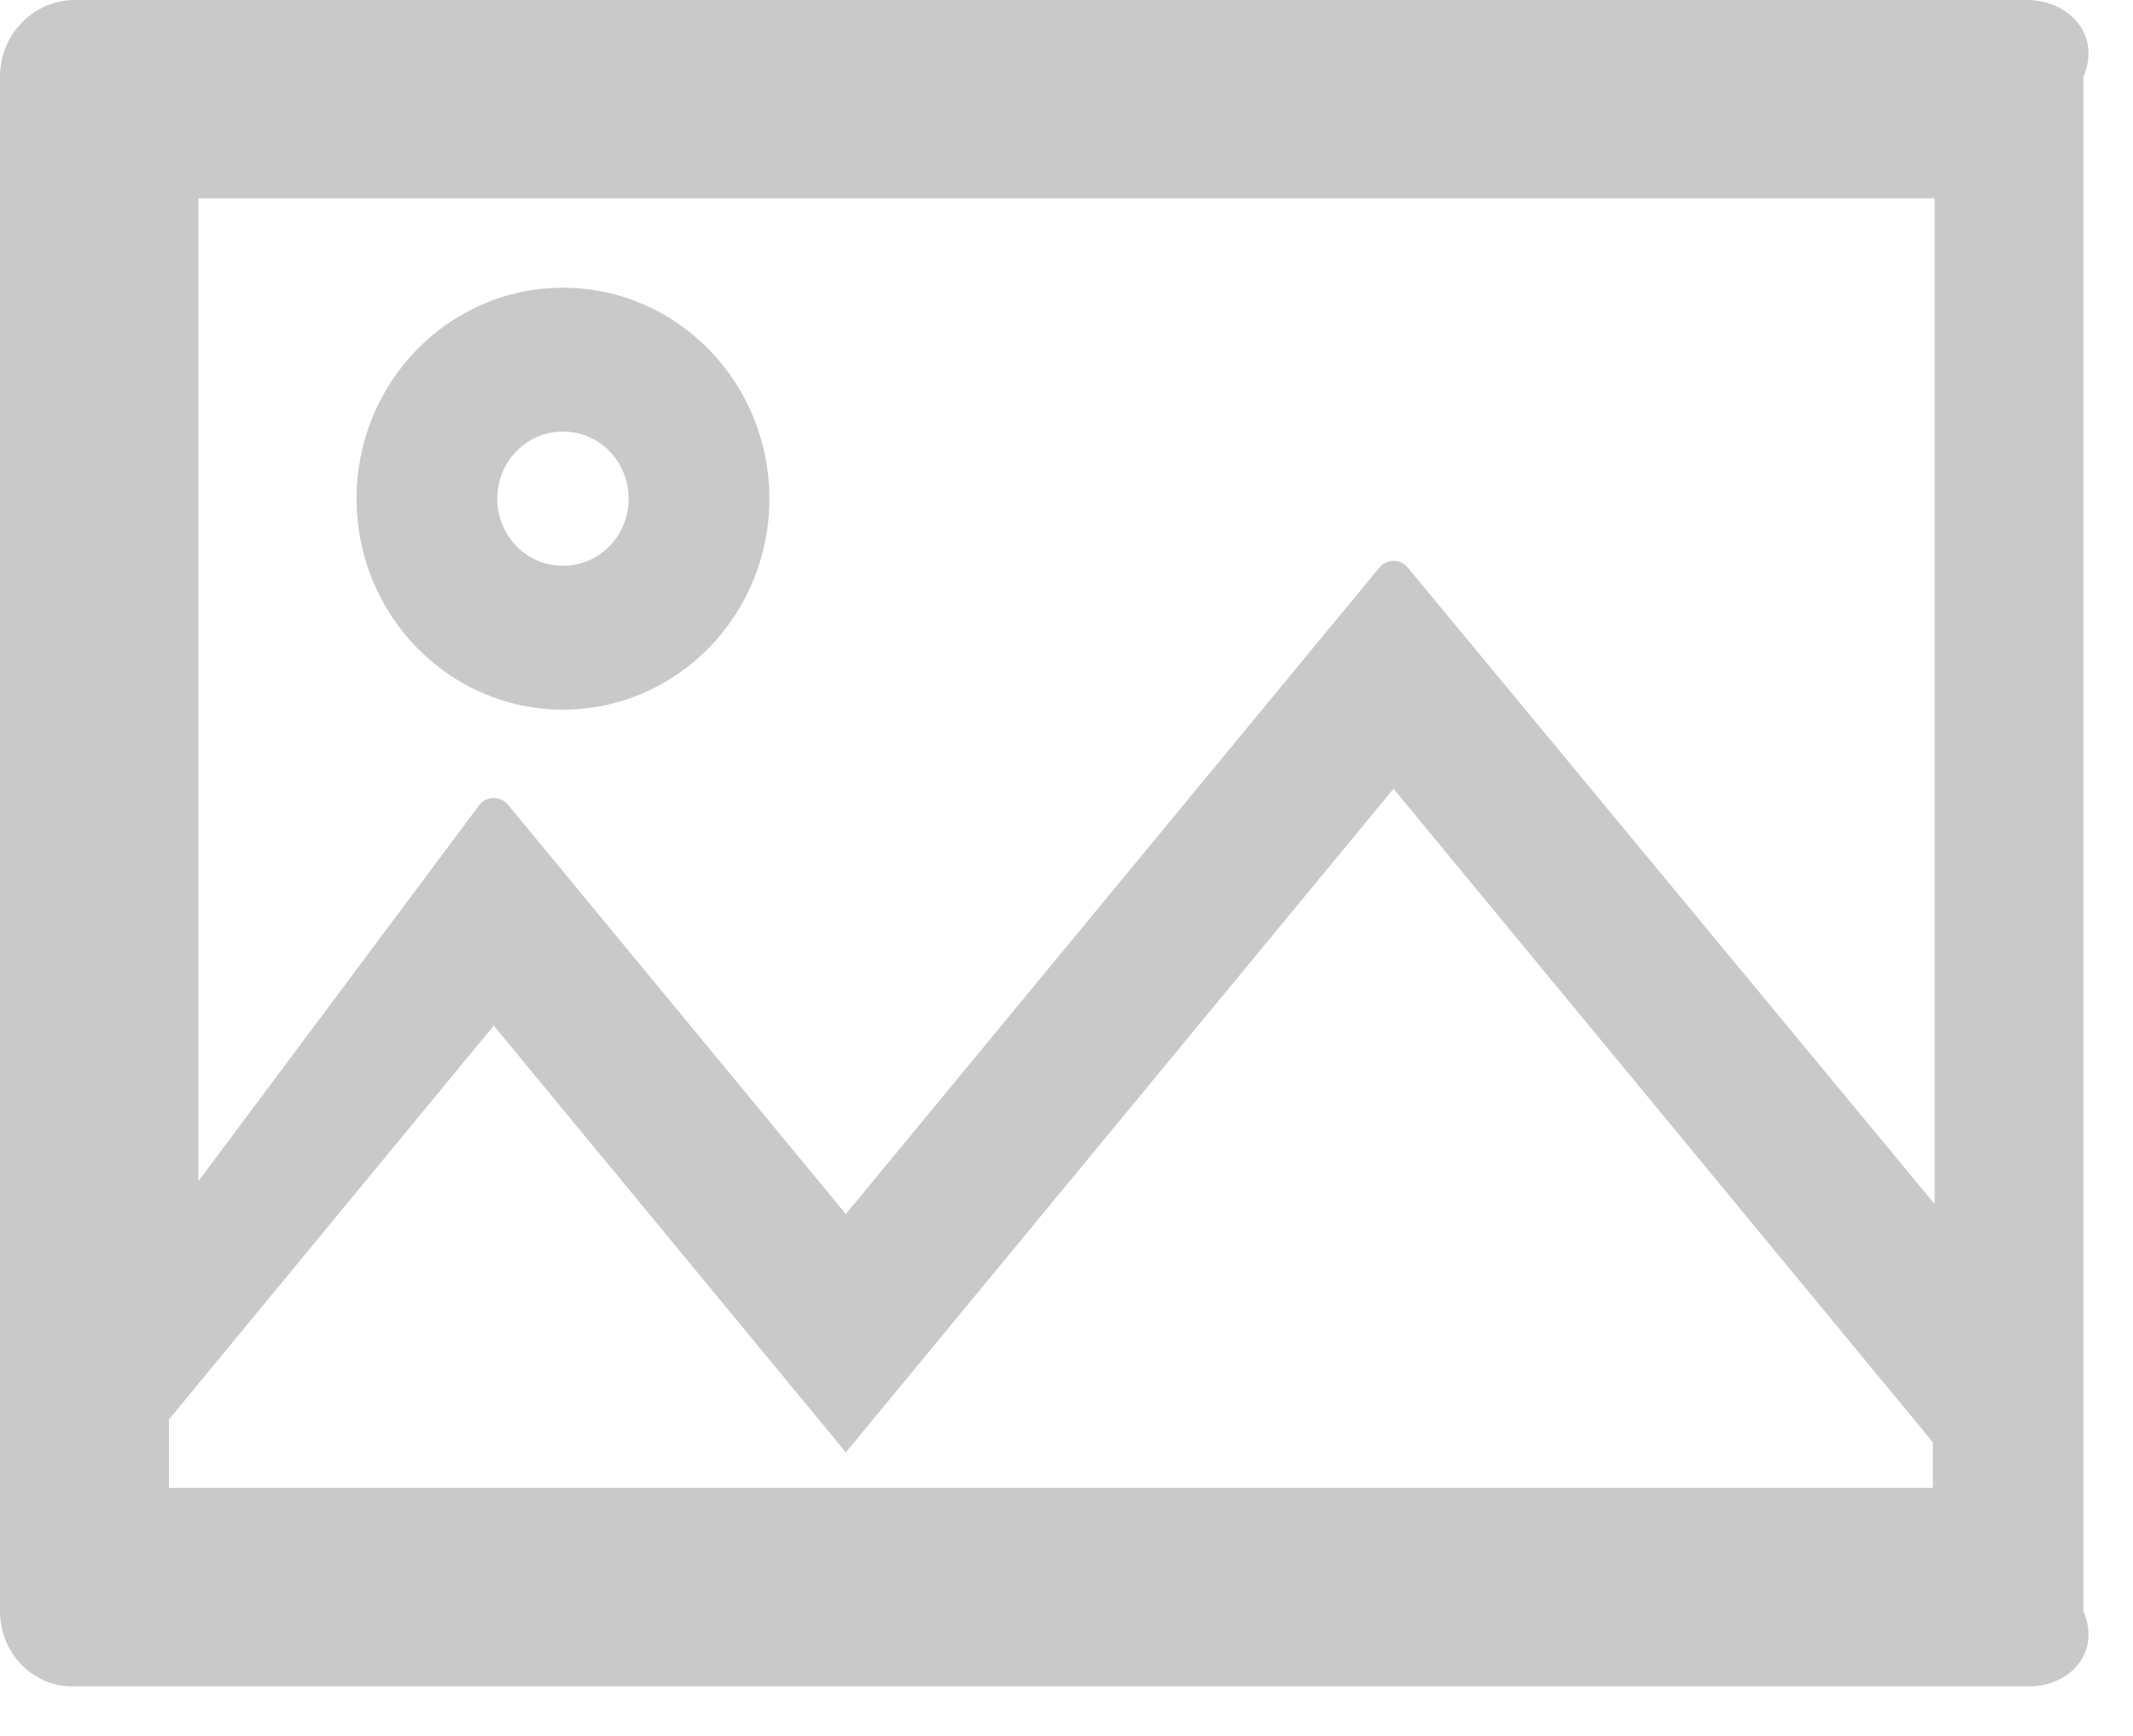 ﻿<?xml version="1.0" encoding="utf-8"?>
<svg version="1.1" xmlns:xlink="http://www.w3.org/1999/xlink" width="43px" height="35px" xmlns="http://www.w3.org/2000/svg">
  <g transform="matrix(1 0 0 1 -211 -146 )">
    <path d="M 42 1.547  C 42.37 0.691  41.693 0  40.856 0  L 1.513 0  C 0.676 0  0 0.691  0 1.547  L 0 32.483  C 0 33.339  0.676 34.03  1.513 34  L 40.856 34  C 41.693 34.03  42.37 33.339  42 32.483  L 42 1.547  Z M 38.965 29.08  L 38.965 30  L 3.405 30  L 3.405 28.621  L 9.954 20.679  L 17.052 29.283  L 28.093 15.903  L 38.965 29.08  Z M 39 4  L 39 24.275  L 28.382 11.446  C 28.231 11.263  27.956 11.263  27.805 11.446  L 17.052 24.478  L 10.242 16.227  C 10.091 16.043  9.817 16.043  9.666 16.227  L 4 23.816  L 4 4  L 39 4  Z M 7.188 10.054  C 7.188 12.404  9.051 14.308  11.349 14.308  C 13.647 14.308  15.51 12.404  15.51 10.054  C 15.51 7.705  13.647 5.801  11.349 5.801  C 9.051 5.801  7.188 7.705  7.188 10.054  Z M 10.025 10.054  C 10.025 9.305  10.616 8.701  11.349 8.701  C 12.082 8.701  12.673 9.305  12.673 10.054  C 12.673 10.804  12.082 11.408  11.349 11.408  C 10.616 11.408  10.025 10.804  10.025 10.054  Z " fill-rule="nonzero" fill="#c9c9c9" stroke="none" transform="matrix(1 0 0 1 211 146 )" />
  </g>
</svg>